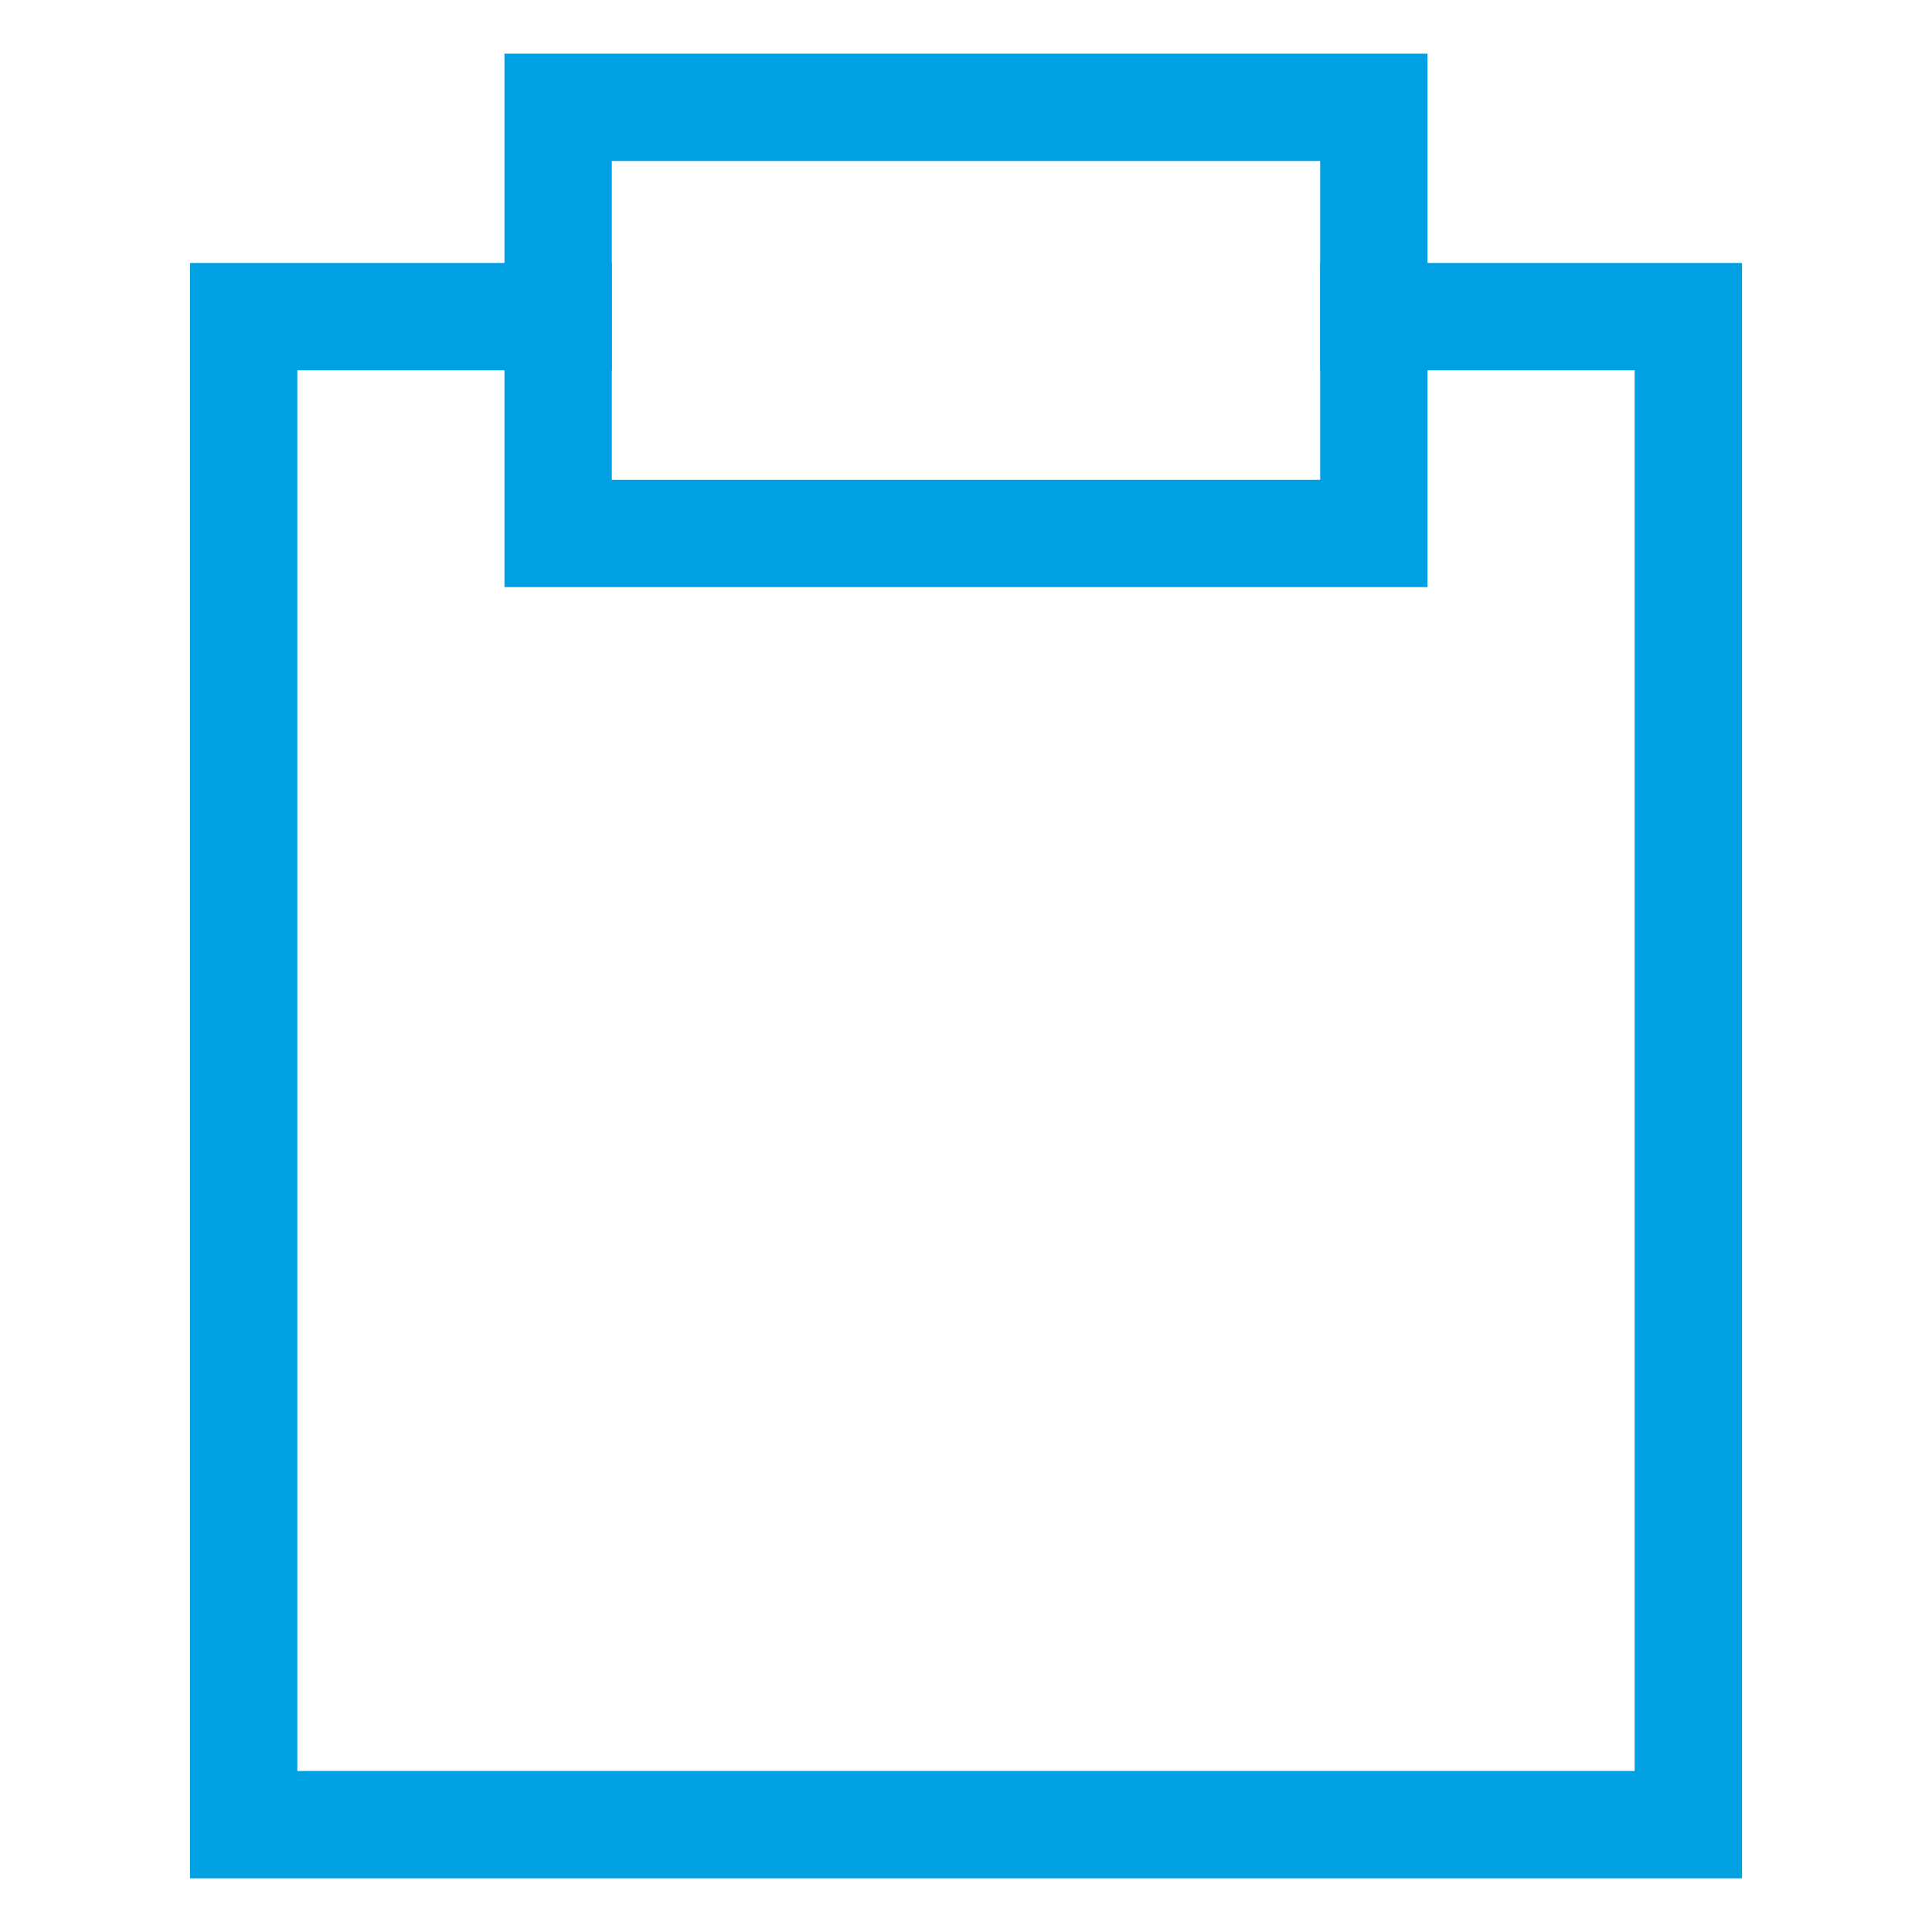 <svg id="Layer_1" data-name="Layer 1" xmlns="http://www.w3.org/2000/svg" viewBox="0 0 18 18"><defs><style>.cls-1{fill:none;stroke:#00a0e3;stroke-miterlimit:10;}</style></defs><polygon class="cls-1" points="12.8 2.95 12.8 4.97 5.2 4.97 5.2 2.95 2.27 2.95 2.27 17 15.73 17 15.73 2.95 12.8 2.95"/><polyline class="cls-1" points="12.37 2.95 12.8 2.95 12.8 1 5.2 1 5.2 2.95 5.5 2.95"/></svg>